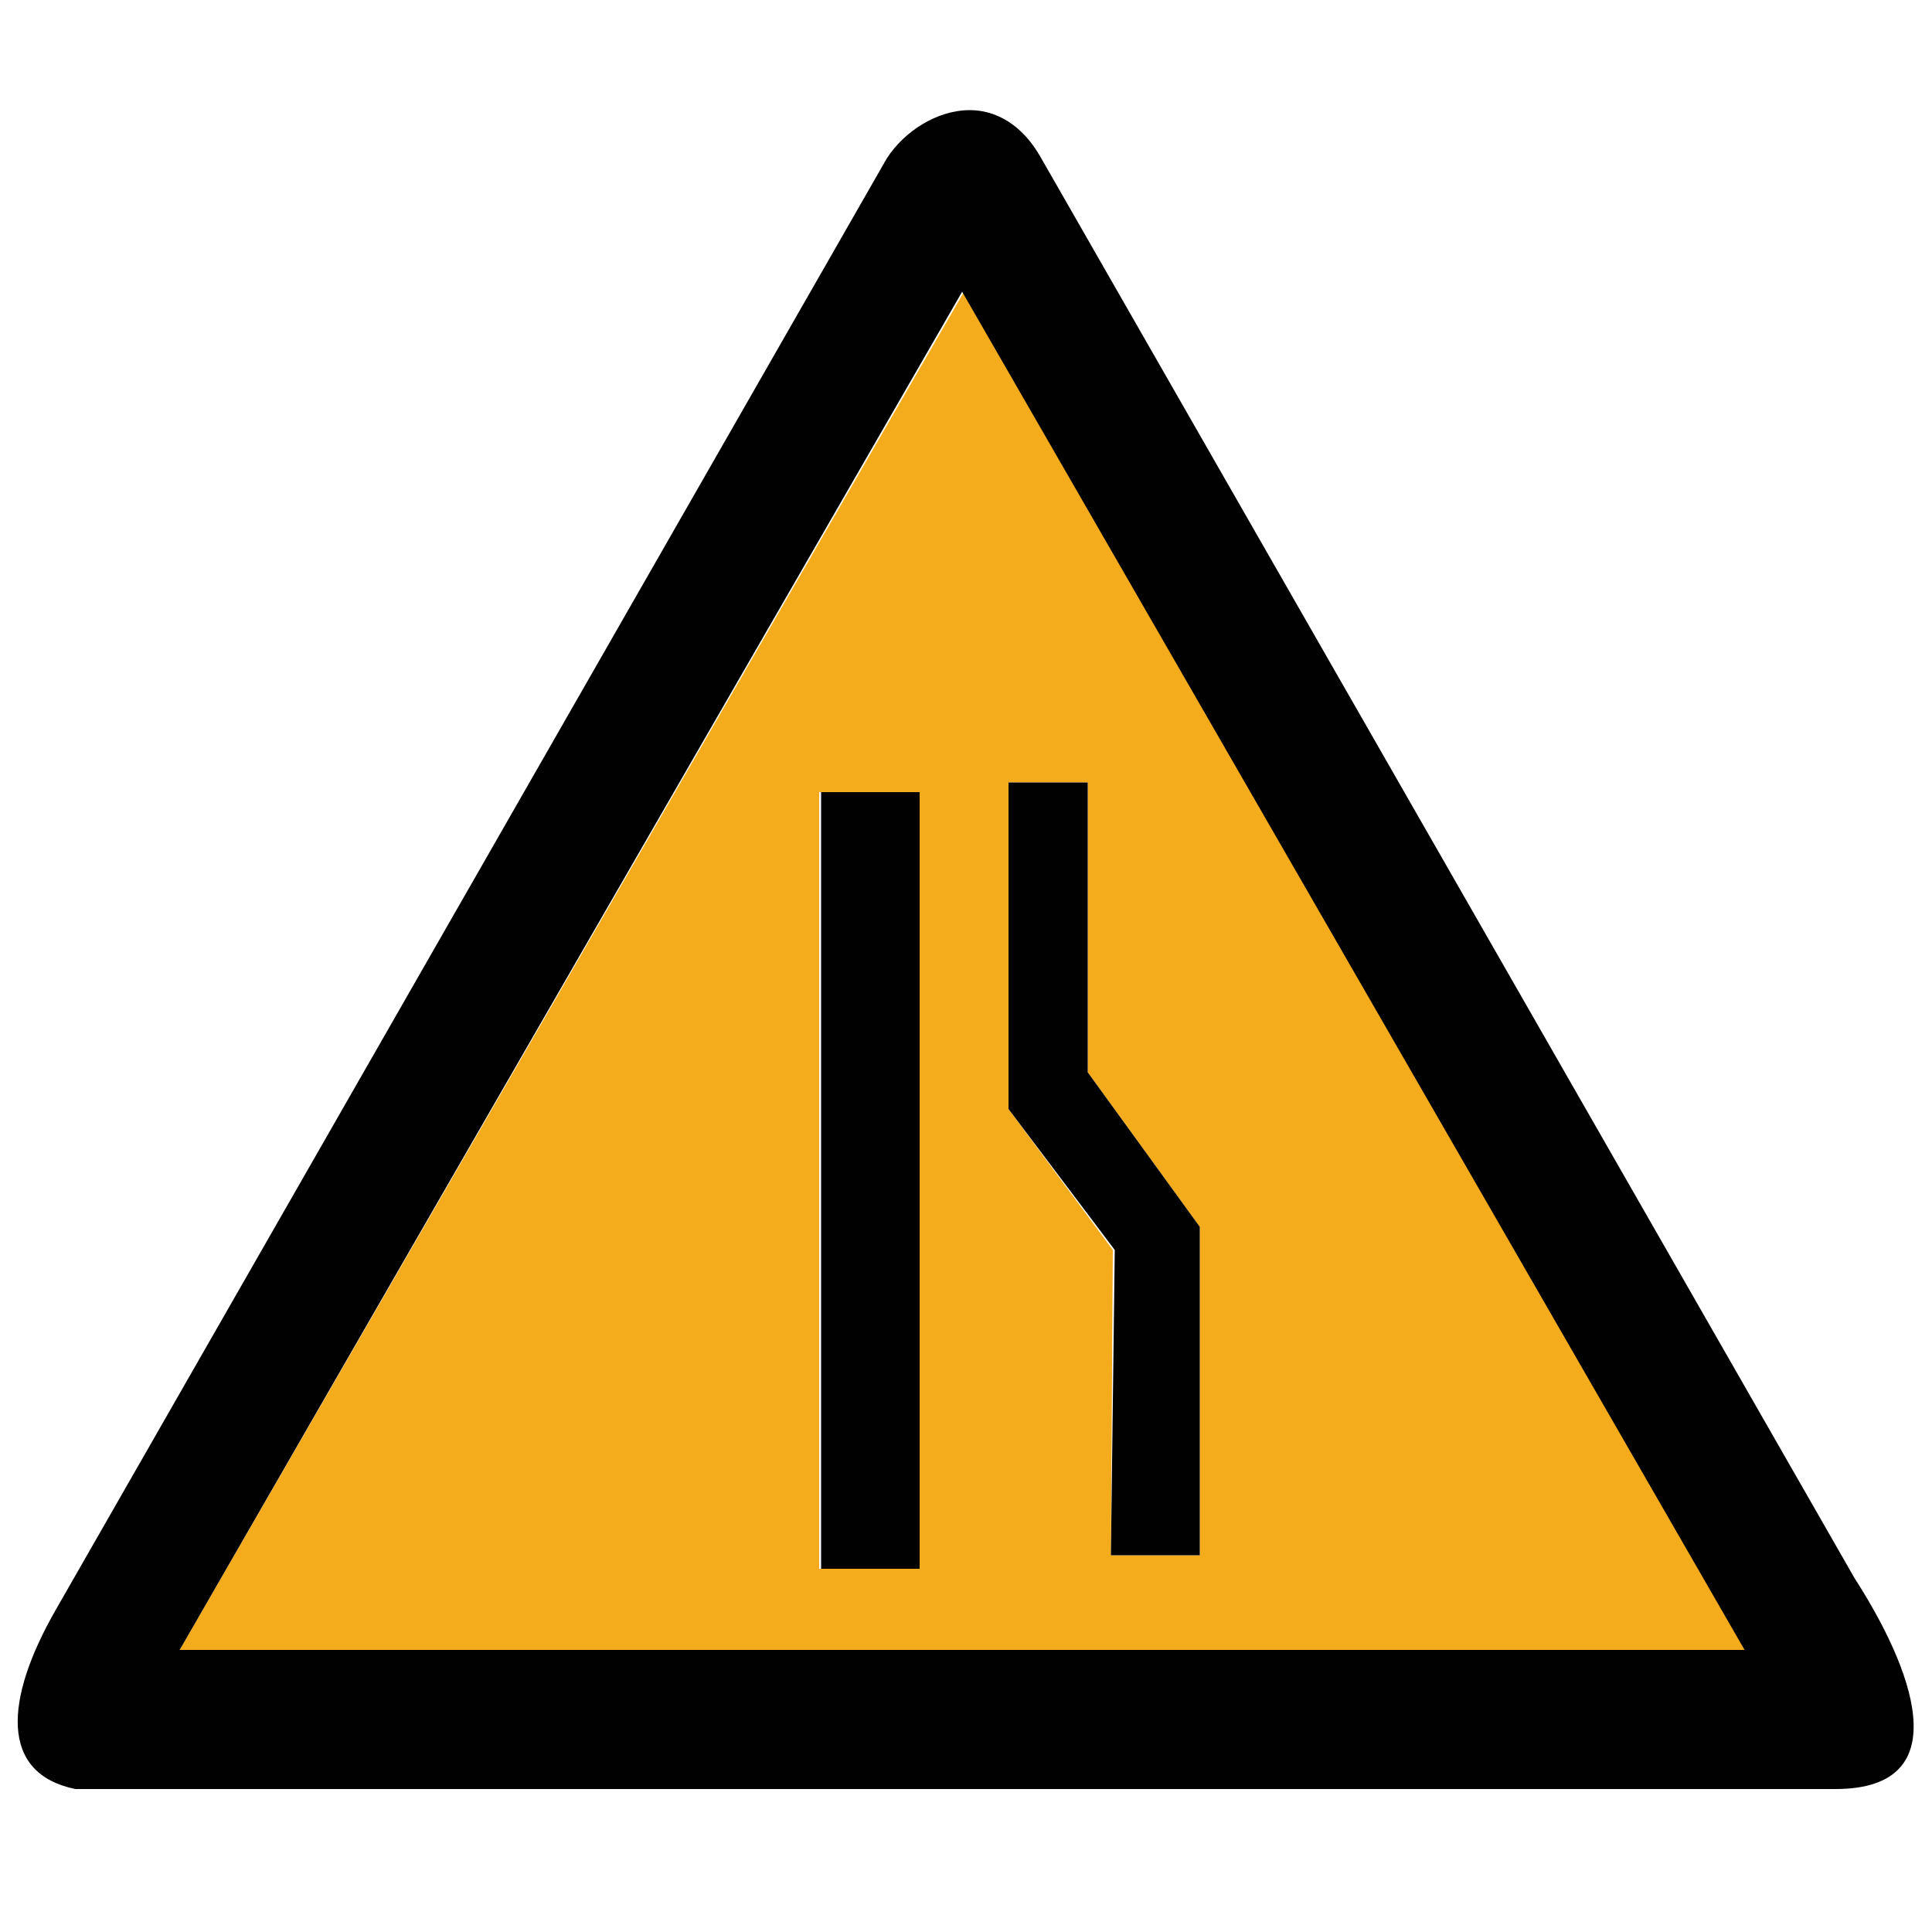 <?xml version="1.0" encoding="utf-8"?>
<!-- Generator: Adobe Illustrator 18.1.1, SVG Export Plug-In . SVG Version: 6.00 Build 0)  -->
<svg version="1.1" id="图层_1" xmlns="http://www.w3.org/2000/svg" xmlns:xlink="http://www.w3.org/1999/xlink" x="0px" y="0px"
	width="100" height="100" enable-background="new 0 0 100 100" xml:space="preserve">
<g>
	<path fill="#F4AB1C" d="M2.9,83.3l43-75.1c0.9-1.4,2.6-2.5,4.3-2.5c-1.7,0-3.4,1.1-4.3,2.5L2.9,83.3c-2.7,4.7-2.9,8.5,1,9.3l0,0
		C0,91.8,0.2,88,2.9,83.3z"/>
	<path fill="#F4AB1C" d="M9.3,85.4h81.1L49.9,15.1L9.3,85.4z M47.5,81.2h-5.1V41h5.1V81.2z M52.2,40.5h4.1v15l5.8,8v17h-4.6
		l0.1-15.8l-5.4-7.3L52.2,40.5L52.2,40.5z"/>
	<path fill="#010101" d="M96,81.7L53.9,8.2c-1-1.8-2.4-2.5-3.7-2.5c-1.7,0-3.4,1.1-4.3,2.5l-43,75.1c-2.7,4.7-2.9,8.5,1,9.3H95l0,0
		C101.5,92.6,98.9,86.2,96,81.7z M9.3,85.4l40.5-70.3l40.5,70.3H9.3z"/>
	<polygon fill="#010101" points="57.5,80.5 62.1,80.5 62.1,63.5 56.3,55.5 56.3,40.5 52.2,40.5 52.2,57.4 57.7,64.7 	"/>
	<rect x="42.5" y="41" fill="#010101" width="5.1" height="40.2"/>
</g>
</svg>
